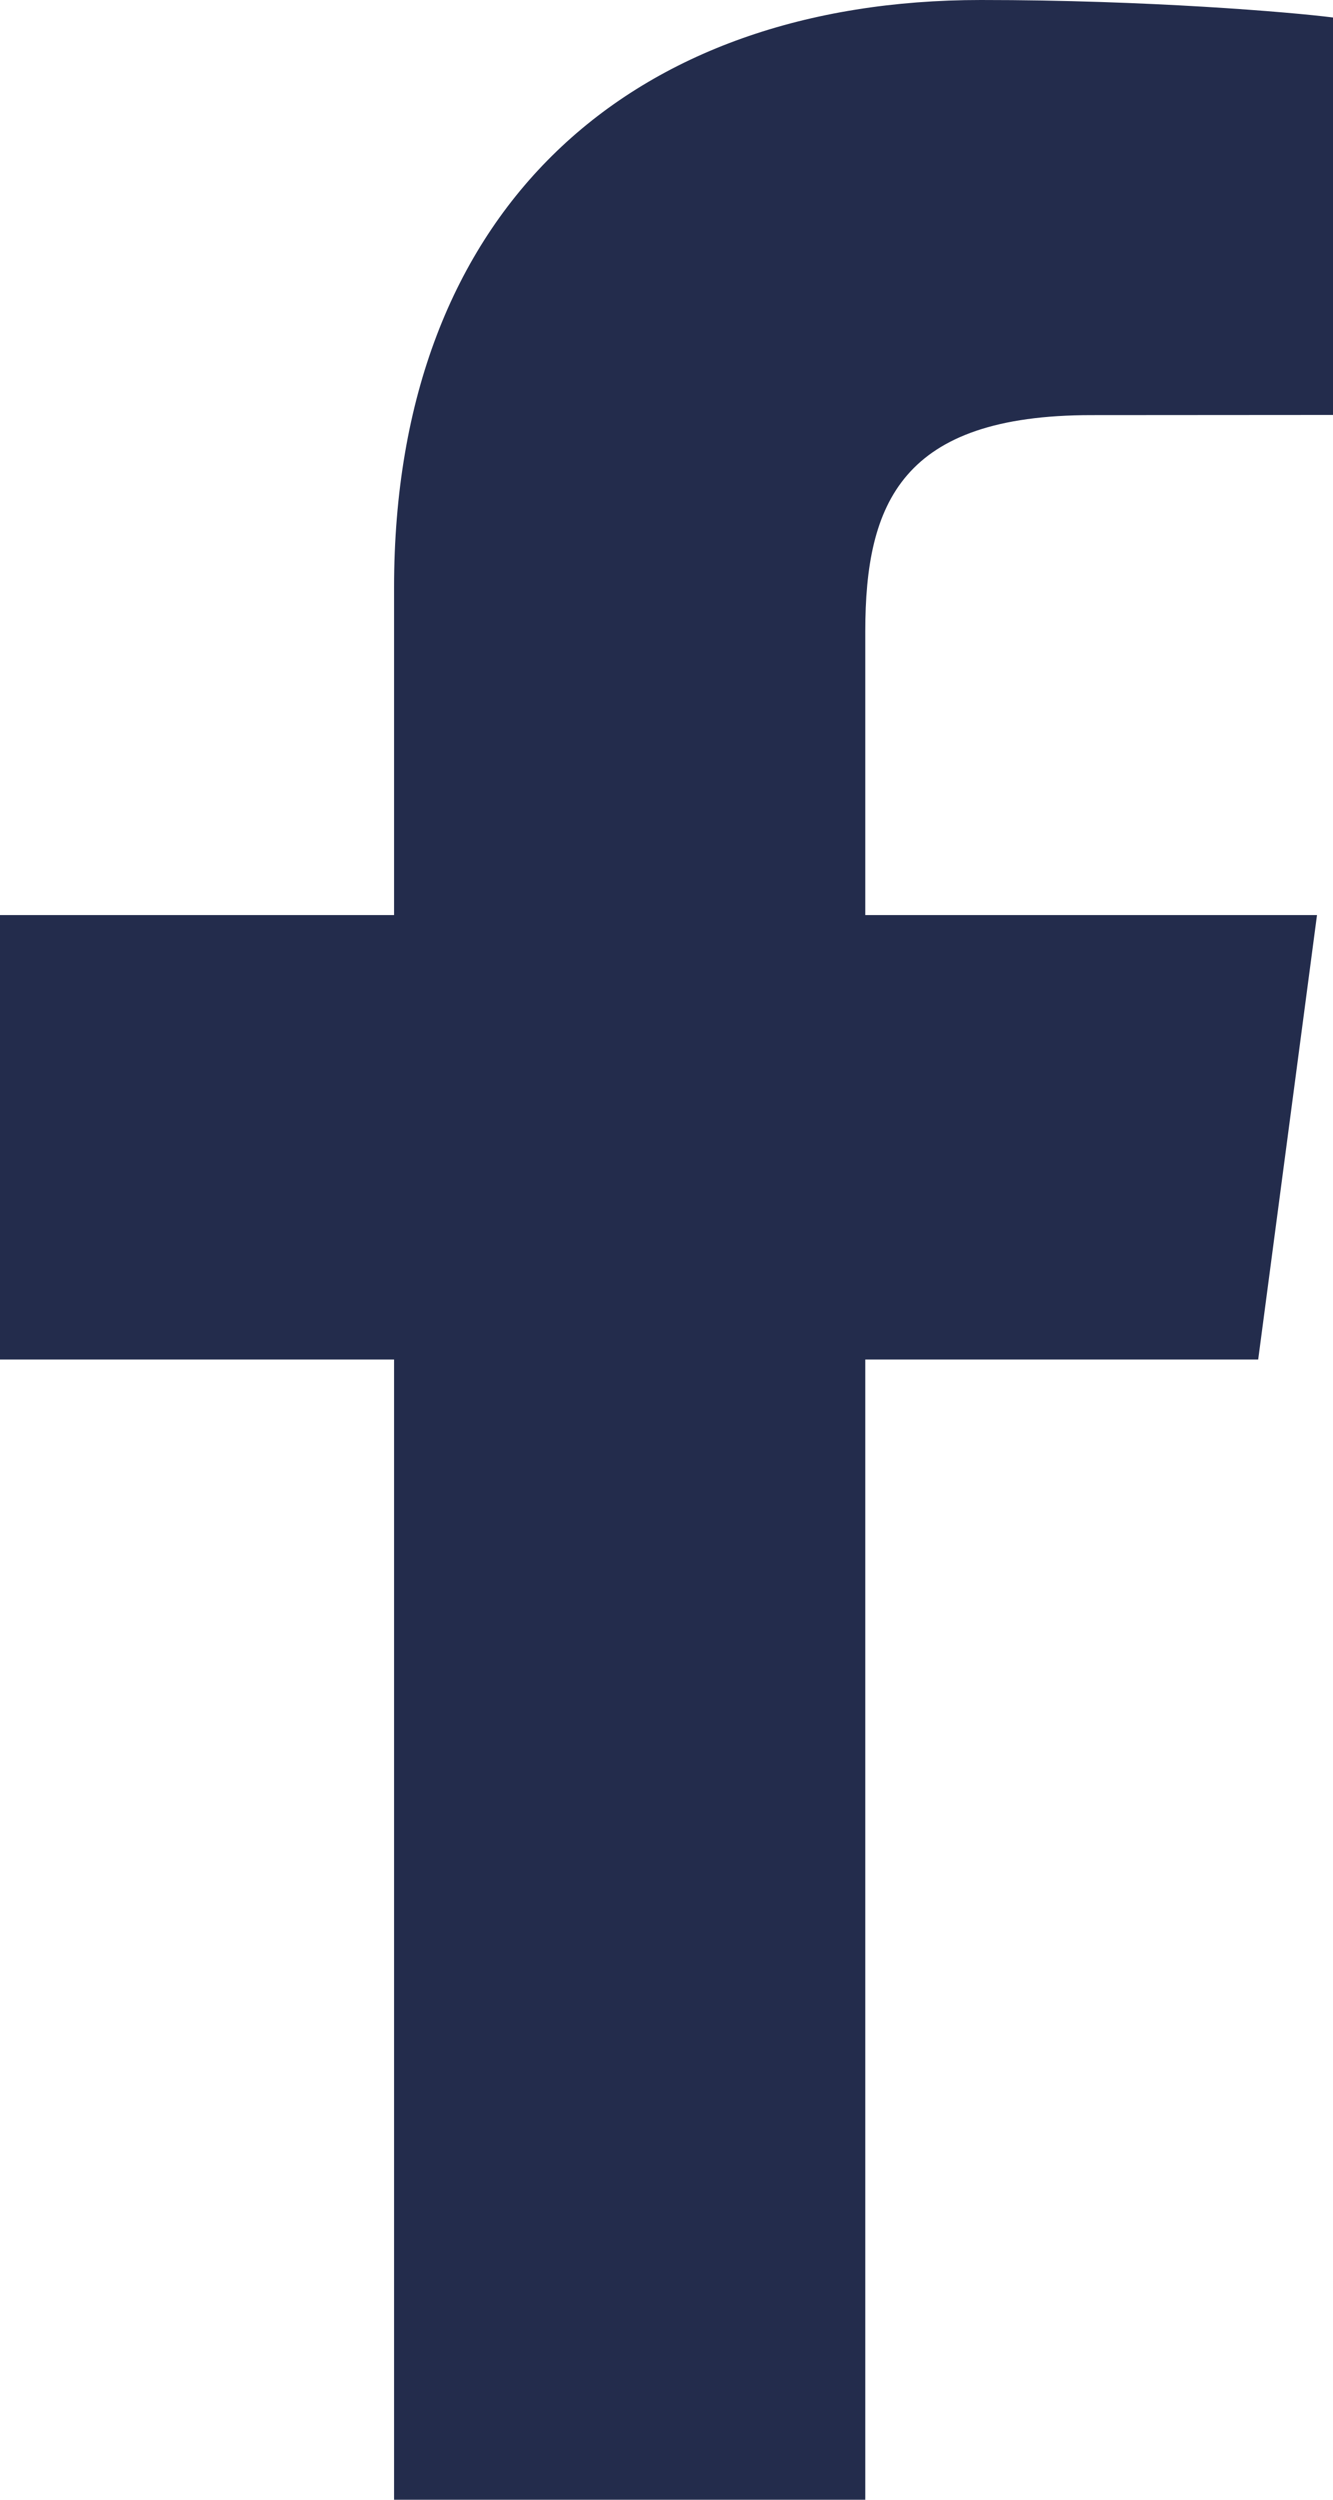<?xml version="1.0" encoding="UTF-8"?>
<svg width="8px" height="15px" viewBox="0 0 8 15" version="1.1" xmlns="http://www.w3.org/2000/svg" xmlns:xlink="http://www.w3.org/1999/xlink">
    <!-- Generator: sketchtool 52.4 (67378) - http://www.bohemiancoding.com/sketch -->
    <title>954F9CA7-1072-4E3E-94C5-F4A6EAF9E1D0@1x</title>
    <desc>Created with sketchtool.</desc>
    <g id="Design" stroke="none" stroke-width="1" fill="none" fill-rule="evenodd">
        <g id="1a-Home" transform="translate(-1168, -4697)" fill="#232C4C">
            <g id="Footer" transform="translate(147, 4583)">
                <g id="Social">
                    <g transform="translate(983, 113)">
                        <path d="M43.193,16 L43.193,9.158 L45.551,9.158 L45.904,6.491 L43.193,6.491 L43.193,4.789 C43.193,4.017 43.413,3.491 44.55,3.491 L46,3.49 L46,1.105 C45.749,1.073 44.888,1 43.887,1 C41.796,1 40.365,2.243 40.365,4.525 L40.365,6.491 L38,6.491 L38,9.158 L40.365,9.158 L40.365,16 L43.193,16 Z" id="Facebook"></path>
                    </g>
                </g>
            </g>
        </g>
    </g>
</svg>